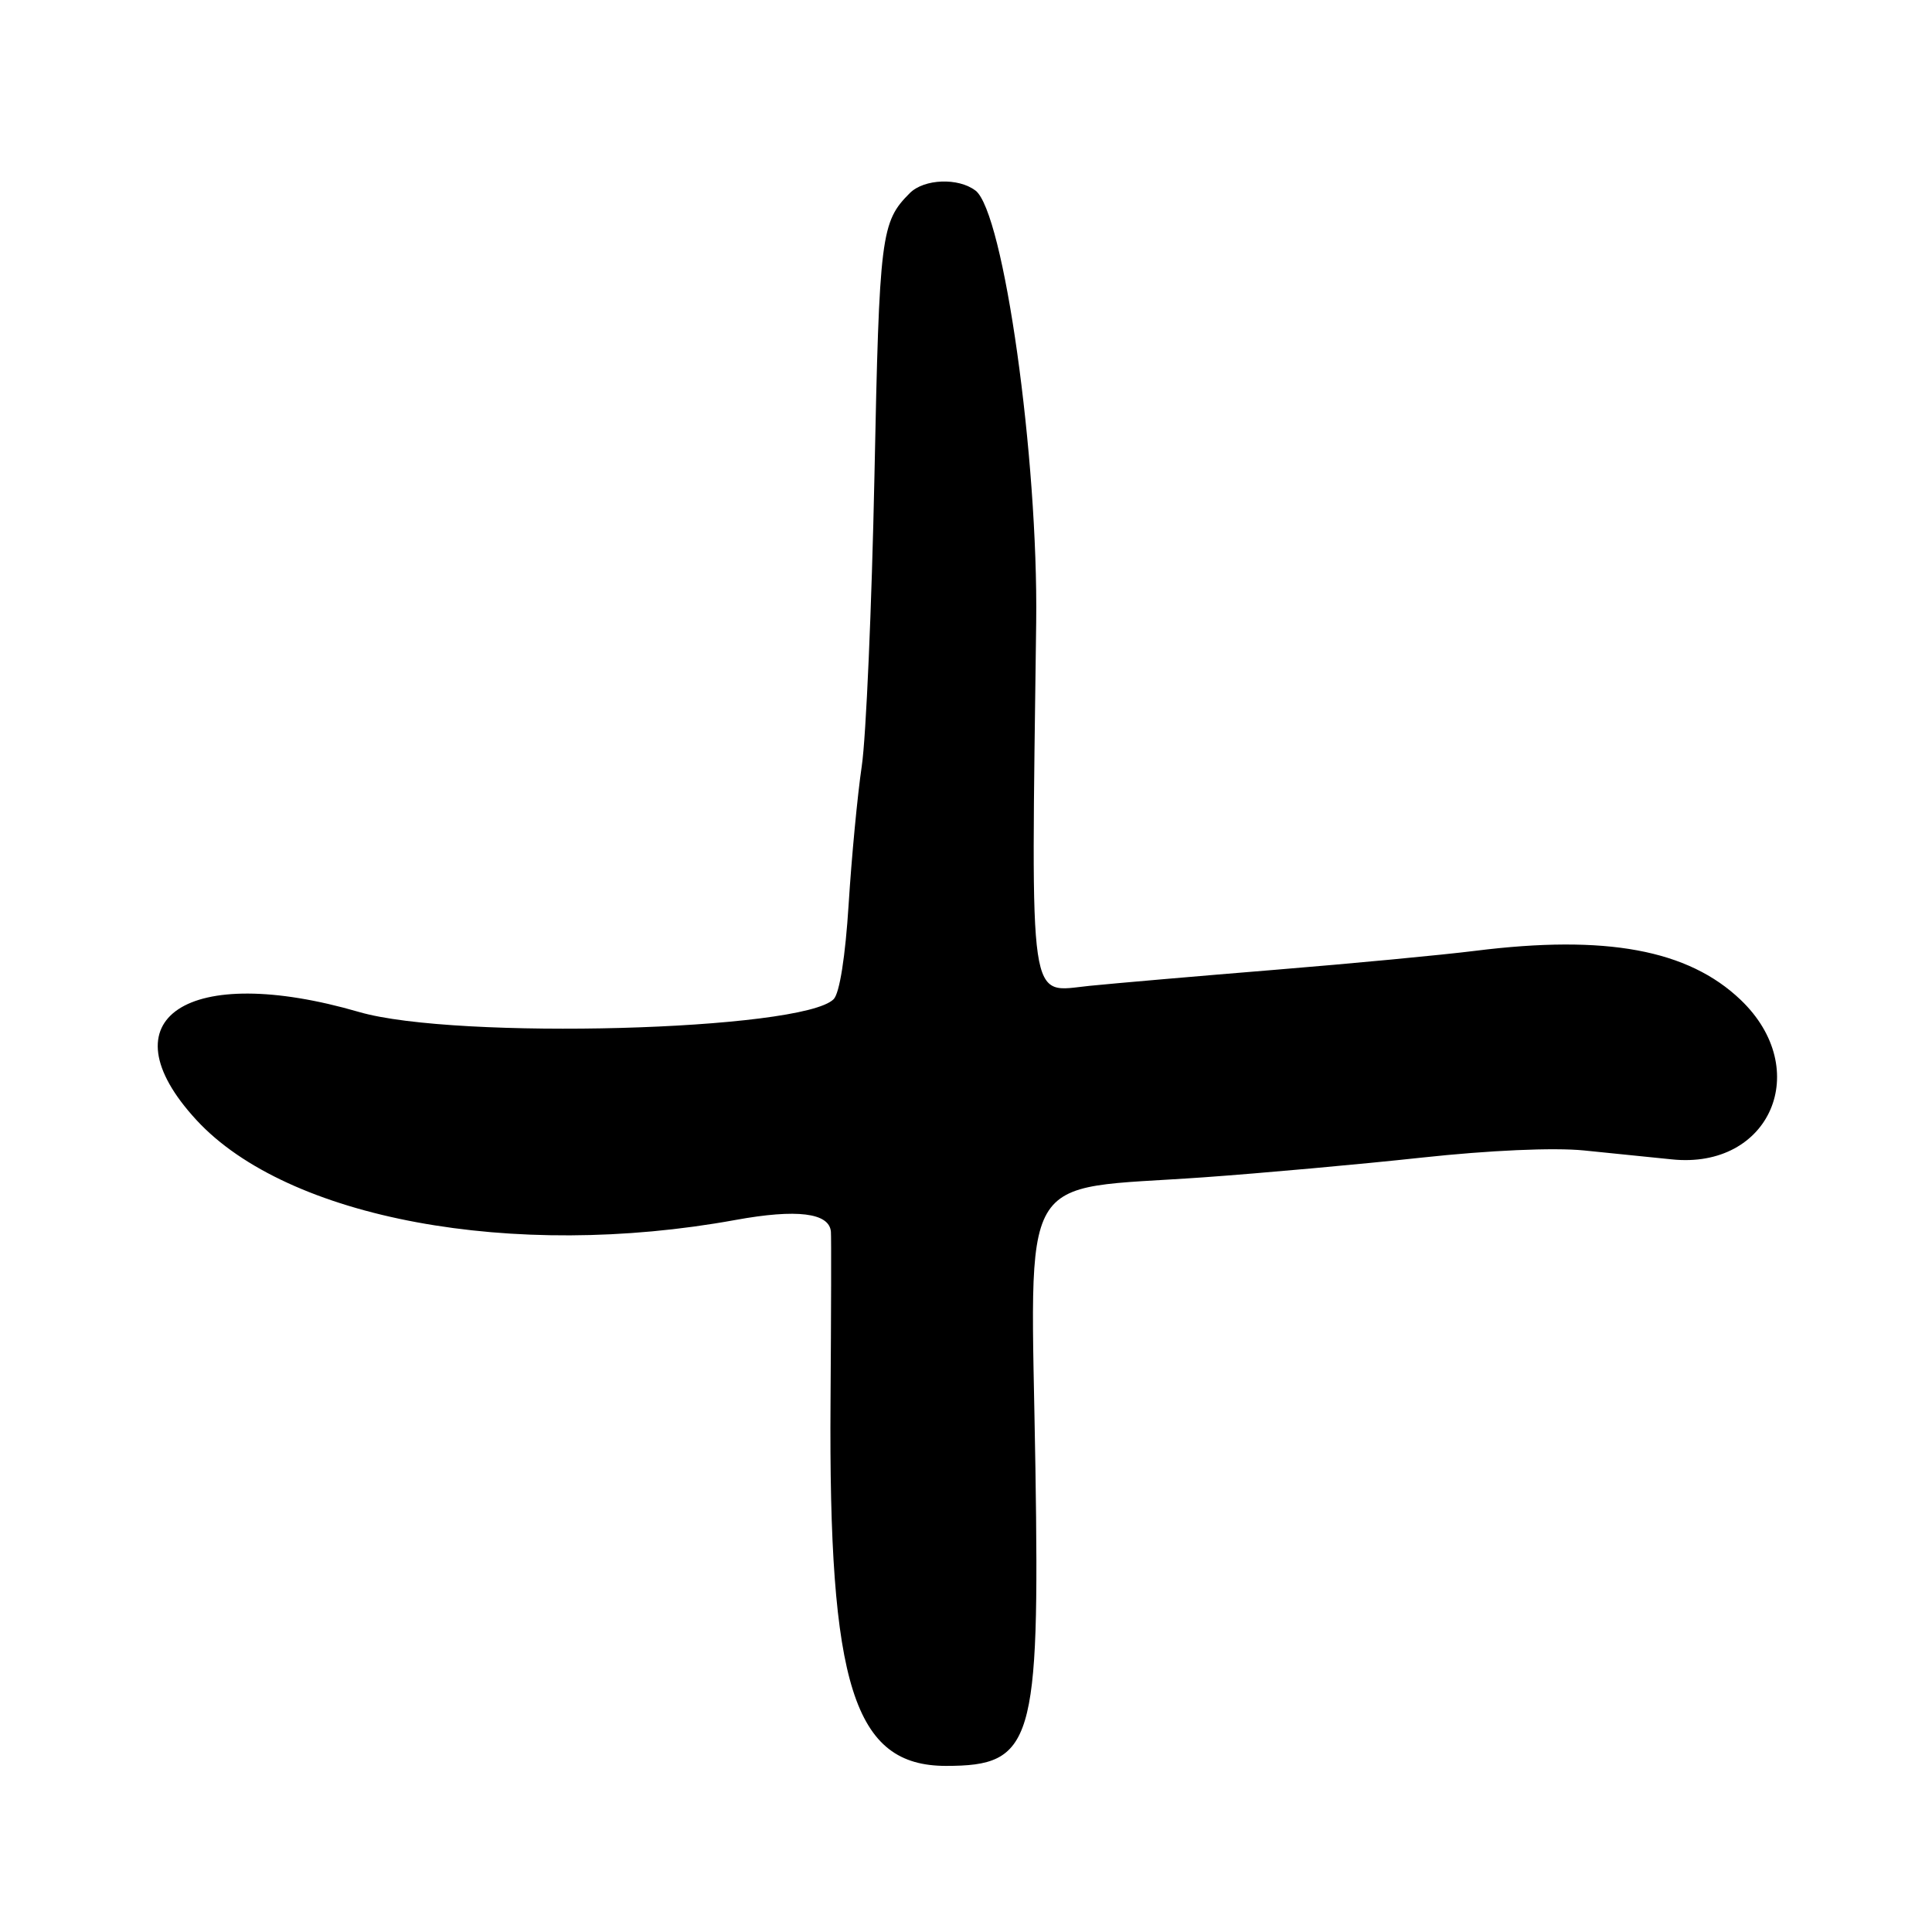 <?xml version="1.0" encoding="UTF-8"?>
<svg id="Layer_1" data-name="Layer 1" xmlns="http://www.w3.org/2000/svg" viewBox="0 0 256 256">
  <path d="M129.25,25.25c-2.26-1.73-6.79-1.56-8.69.33-3.83,3.83-4.04,5.49-4.69,37.42-.36,17.33-1.11,34.65-1.68,38.5s-1.35,12.09-1.74,18.31c-.44,6.97-1.2,11.8-1.99,12.59-4.17,4.17-50.09,5.41-62.86,1.7-22.74-6.61-33.98.85-21.57,14.31,12.06,13.08,41.92,18.62,71.43,13.24,8.13-1.48,12.43-.95,12.64,1.56.06.7.03,10.83-.05,22.51-.27,37.65,3.09,48.27,15.3,48.27,11.52,0,12.42-2.97,11.85-39.39-.63-40.47-2.74-36.82,22.3-38.6,7.7-.55,20.69-1.72,28.88-2.61,8.96-.97,17.51-1.35,21.5-.95,3.64.36,8.87.9,11.62,1.18,13.05,1.37,18.8-11.9,9.15-21.13-6.97-6.66-17.85-8.67-35.18-6.5-4.39.55-16.3,1.68-26.47,2.51-10.17.83-21.26,1.79-24.64,2.13-8.17.82-7.73,3.79-7.06-48.14.28-21.81-4.3-54.38-8.05-57.25Z"/>
</svg>